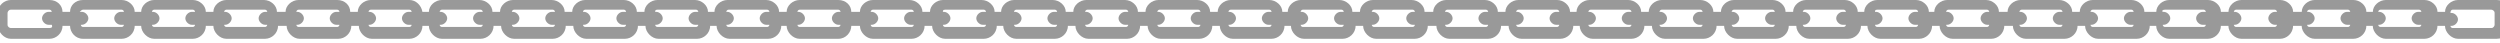 <?xml version="1.0" encoding="utf-8"?>
<!-- Generator: Adobe Illustrator 24.1.1, SVG Export Plug-In . SVG Version: 6.00 Build 0)  -->
<svg version="1.1" id="Layer_1" xmlns="http://www.w3.org/2000/svg" xmlns:xlink="http://www.w3.org/1999/xlink" x="0px" y="0px"
	 viewBox="0 0 232 4" style="enable-background:new 0 0 232 4;" xml:space="preserve">
<style type="text/css">
	.st0{fill:#999999;}
</style>
<path class="st0" d="M4.6,0H1C0.4,0-0.2,0.5-0.2,1.2v1.1C-0.2,3,0.4,3.6,1,3.6h3.6c0.6,0,1.2-0.5,1.2-1.2h0.7C6.5,3,7,3.6,7.7,3.6
	h3.6c0.6,0,1.2-0.5,1.2-1.2h0.6c0,0.6,0.6,1.2,1.2,1.2h3.6c0.6,0,1.2-0.5,1.2-1.2h0.7c0,0.6,0.6,1.2,1.2,1.2h3.6
	c0.6,0,1.2-0.5,1.2-1.2h0.8c0,0.6,0.6,1.2,1.2,1.2h3.6c0.6,0,1.2-0.5,1.2-1.2h0.7c0,0.6,0.6,1.2,1.2,1.2H38c0.6,0,1.2-0.5,1.2-1.2
	h0.6c0,0.6,0.6,1.2,1.2,1.2h3.6c0.6,0,1.2-0.5,1.2-1.2h0.7c0,0.6,0.6,1.2,1.2,1.2h3.6c0.6,0,1.2-0.5,1.2-1.2h0.7
	c0,0.6,0.6,1.2,1.2,1.2h3.6c0.6,0,1.2-0.5,1.2-1.2h0.7c0,0.6,0.6,1.2,1.2,1.2h3.6c0.6,0,1.2-0.5,1.2-1.2h0.6c0,0.6,0.6,1.2,1.2,1.2
	h3.6c0.6,0,1.2-0.5,1.2-1.2H73c0,0.6,0.6,1.2,1.2,1.2h3.6C78.5,3.6,79,3,79,2.4h0.8c0,0.6,0.6,1.2,1.2,1.2h3.6
	c0.6,0,1.2-0.5,1.2-1.2h0.7c0,0.6,0.6,1.2,1.2,1.2h3.6c0.6,0,1.2-0.5,1.2-1.2h0.6c0,0.6,0.6,1.2,1.2,1.2h3.6c0.6,0,1.2-0.5,1.2-1.2
	h0.7c0,0.6,0.6,1.2,1.2,1.2h3.6c0.6,0,1.2-0.5,1.2-1.2h0.7c0,0.6,0.6,1.2,1.2,1.2h3.6c0.6,0,1.2-0.5,1.2-1.2h0.7
	c0,0.6,0.6,1.2,1.2,1.2h3.6c0.6,0,1.2-0.5,1.2-1.2h0.6c0,0.6,0.6,1.2,1.2,1.2h3.6c0.6,0,1.2-0.5,1.2-1.2h0.7c0,0.6,0.6,1.2,1.2,1.2
	h3.6c0.6,0,1.2-0.5,1.2-1.2h0.8c0,0.6,0.6,1.2,1.2,1.2h3.6c0.6,0,1.2-0.5,1.2-1.2h0.7c0,0.6,0.6,1.2,1.2,1.2h3.6
	c0.6,0,1.2-0.5,1.2-1.2h0.6c0,0.6,0.6,1.2,1.2,1.2h3.6c0.6,0,1.2-0.5,1.2-1.2h0.7c0,0.6,0.6,1.2,1.2,1.2h3.6c0.6,0,1.2-0.5,1.2-1.2
	h0.7c0,0.6,0.6,1.2,1.2,1.2h3.6c0.6,0,1.2-0.5,1.2-1.2h0.7c0,0.6,0.6,1.2,1.2,1.2h3.6c0.6,0,1.2-0.5,1.2-1.2h0.6
	c0,0.6,0.6,1.2,1.2,1.2h3.6c0.6,0,1.2-0.5,1.2-1.2h0.7c0,0.6,0.6,1.2,1.2,1.2h3.6c0.6,0,1.2-0.5,1.2-1.2h0.8c0,0.6,0.6,1.2,1.2,1.2
	h3.6c0.6,0,1.2-0.5,1.2-1.2h0.7c0,0.6,0.6,1.2,1.2,1.2h3.6c0.6,0,1.2-0.5,1.2-1.2h0.6c0,0.6,0.6,1.2,1.2,1.2h3.6
	c0.6,0,1.2-0.5,1.2-1.2h0.7c0,0.6,0.6,1.2,1.2,1.2h3.6c0.6,0,1.2-0.5,1.2-1.2h0.8c0,0.6,0.6,1.2,1.2,1.2h3.6c0.6,0,1.2-0.5,1.2-1.2
	h0.6c0,0.6,0.6,1.2,1.2,1.2h3.6c0.6,0,1.2-0.5,1.2-1.2h0.7c0,0.6,0.6,1.2,1.2,1.2h3.6c0.7,0,1.2-0.5,1.2-1.2V1.2
	c0-0.7-0.5-1.2-1.2-1.2h-3.6c-0.6,0-1.2,0.5-1.2,1.1h-0.7c0-0.6-0.6-1.1-1.2-1.1h-3.6c-0.6,0-1.2,0.5-1.2,1.1h-0.6
	c0-0.6-0.6-1.1-1.2-1.1h-3.6c-0.6,0-1.2,0.5-1.2,1.1h-0.8c0-0.6-0.6-1.1-1.2-1.1h-3.6c-0.6,0-1.2,0.5-1.2,1.1h-0.7
	c0-0.6-0.6-1.1-1.2-1.1h-3.6c-0.6,0-1.2,0.5-1.2,1.1H199c0-0.6-0.6-1.1-1.2-1.1h-3.6c-0.6,0-1.2,0.5-1.2,1.1h-0.7
	c0-0.6-0.6-1.1-1.2-1.1h-3.6c-0.6,0-1.2,0.5-1.2,1.1h-0.8c0-0.6-0.6-1.1-1.2-1.1h-3.6c-0.6,0-1.2,0.5-1.2,1.1H179
	c0-0.6-0.6-1.1-1.2-1.1h-3.6c-0.6,0-1.2,0.5-1.2,1.1h-0.6c0-0.6-0.6-1.1-1.2-1.1h-3.6c-0.6,0-1.2,0.5-1.2,1.1h-0.7
	c0-0.6-0.6-1.1-1.2-1.1h-3.6c-0.6,0-1.2,0.5-1.2,1.1H159c0-0.6-0.6-1.1-1.2-1.1h-3.6c-0.6,0-1.2,0.5-1.2,1.1h-0.7
	c0-0.6-0.6-1.1-1.2-1.1h-3.6c-0.6,0-1.2,0.5-1.2,1.1h-0.6c0-0.6-0.6-1.1-1.2-1.1h-3.6c-0.6,0-1.2,0.5-1.2,1.1h-0.7
	c0-0.6-0.6-1.1-1.2-1.1h-3.6c-0.6,0-1.2,0.5-1.2,1.1h-0.8c0-0.6-0.6-1.1-1.2-1.1h-3.6c-0.6,0-1.2,0.5-1.2,1.1h-0.7
	c0-0.6-0.6-1.1-1.2-1.1h-3.6c-0.6,0-1.2,0.5-1.2,1.1H119c0-0.6-0.6-1.1-1.2-1.1h-3.6c-0.6,0-1.2,0.5-1.2,1.1h-0.7
	c0-0.6-0.6-1.1-1.2-1.1h-3.6c-0.6,0-1.2,0.5-1.2,1.1h-0.7c0-0.6-0.6-1.1-1.2-1.1h-3.6c-0.6,0-1.2,0.5-1.2,1.1h-0.7
	c0-0.6-0.6-1.1-1.2-1.1h-3.6c-0.6,0-1.2,0.5-1.2,1.1h-0.6c0-0.6-0.6-1.1-1.2-1.1h-3.6c-0.6,0-1.2,0.5-1.2,1.1h-0.7
	c0-0.6-0.6-1.1-1.2-1.1H81c-0.6,0-1.2,0.5-1.2,1.1H79C79,0.5,78.5,0,77.8,0h-3.6c-0.6,0-1.2,0.5-1.2,1.1h-0.7c0-0.6-0.6-1.1-1.2-1.1
	h-3.6c-0.6,0-1.2,0.5-1.2,1.1h-0.6c0-0.6-0.6-1.1-1.2-1.1H61c-0.6,0-1.2,0.5-1.2,1.1h-0.7c0-0.6-0.6-1.1-1.2-1.1h-3.6
	c-0.6,0-1.2,0.5-1.2,1.1h-0.7c0-0.6-0.6-1.1-1.2-1.1h-3.6c-0.6,0-1.2,0.5-1.2,1.1h-0.7c0-0.6-0.6-1.1-1.2-1.1H41
	c-0.6,0-1.2,0.5-1.2,1.1h-0.6C39.1,0.5,38.6,0,38,0h-3.6c-0.6,0-1.2,0.5-1.2,1.1h-0.7C32.5,0.5,32,0,31.3,0h-3.6
	c-0.6,0-1.2,0.5-1.2,1.1h-0.8c0-0.6-0.6-1.1-1.2-1.1H21c-0.6,0-1.2,0.5-1.2,1.1h-0.7c0-0.6-0.6-1.1-1.2-1.1h-3.6
	c-0.6,0-1.2,0.5-1.2,1.1h-0.6c0-0.6-0.6-1.1-1.2-1.1H7.7C7,0,6.5,0.5,6.5,1.1H5.8C5.8,0.5,5.3,0,4.6,0z M4.6,2.6H1
	c-0.1,0-0.3-0.1-0.3-0.3V1.2c0-0.1,0.1-0.3,0.3-0.3h3.6c0.1,0,0.2,0.1,0.2,0.2H4.5c-0.3,0-0.6,0.3-0.6,0.6c0,0.3,0.3,0.6,0.6,0.6
	h0.3C4.9,2.5,4.8,2.6,4.6,2.6z M227.6,0.9h3.6c0.1,0,0.3,0.1,0.3,0.3v1.1c0,0.1-0.1,0.3-0.3,0.3h-3.6c-0.1,0-0.2-0.1-0.2-0.2h0.1
	c0.3,0,0.6-0.3,0.6-0.6c0-0.3-0.3-0.6-0.6-0.6h-0.1C227.4,1,227.5,0.9,227.6,0.9z M220.9,0.9h3.6c0.1,0,0.2,0.1,0.2,0.2h-0.3
	c-0.3,0-0.6,0.3-0.6,0.6c0,0.3,0.3,0.6,0.6,0.6h0.3c0,0.1-0.1,0.2-0.2,0.2h-3.6c-0.1,0-0.2-0.1-0.2-0.2h0.1c0.3,0,0.6-0.3,0.6-0.6
	c0-0.3-0.3-0.6-0.6-0.6h-0.1C220.7,1,220.8,0.9,220.9,0.9z M214.3,0.9h3.6c0.1,0,0.2,0.1,0.2,0.2h-0.3c-0.3,0-0.6,0.3-0.6,0.6
	c0,0.3,0.3,0.6,0.6,0.6h0.3c0,0.1-0.1,0.2-0.2,0.2h-3.6c-0.1,0-0.2-0.1-0.2-0.2h0.1c0.3,0,0.6-0.3,0.6-0.6c0-0.3-0.3-0.6-0.6-0.6
	h-0.1C214.1,1,214.2,0.9,214.3,0.9z M207.5,0.9h3.6c0.1,0,0.2,0.1,0.2,0.2h-0.2c-0.3,0-0.6,0.3-0.6,0.6c0,0.3,0.3,0.6,0.6,0.6h0.2
	c0,0.1-0.1,0.2-0.2,0.2h-3.6c-0.1,0-0.2-0.1-0.2-0.2h0.1c0.3,0,0.6-0.3,0.6-0.6c0-0.3-0.3-0.6-0.6-0.6h-0.1
	C207.3,1,207.4,0.9,207.5,0.9z M200.9,0.9h3.6c0.1,0,0.2,0.1,0.2,0.2h-0.3c-0.3,0-0.6,0.3-0.6,0.6c0,0.3,0.3,0.6,0.6,0.6h0.3
	c0,0.1-0.1,0.2-0.2,0.2h-3.6c-0.1,0-0.2-0.1-0.2-0.2h0.1c0.3,0,0.6-0.3,0.6-0.6c0-0.3-0.3-0.6-0.6-0.6h-0.1
	C200.6,1,200.7,0.9,200.9,0.9z M194.2,0.9h3.6c0.1,0,0.2,0.1,0.2,0.2h-0.3c-0.3,0-0.6,0.3-0.6,0.6c0,0.3,0.3,0.6,0.6,0.6h0.3
	c0,0.1-0.1,0.2-0.2,0.2h-3.6c-0.1,0-0.2-0.1-0.2-0.2h0.1c0.3,0,0.6-0.3,0.6-0.6c0-0.3-0.3-0.6-0.6-0.6H194
	C194,1,194.1,0.9,194.2,0.9z M187.6,0.9h3.6c0.1,0,0.2,0.1,0.2,0.2h-0.3c-0.3,0-0.6,0.3-0.6,0.6c0,0.3,0.3,0.6,0.6,0.6h0.3
	c0,0.1-0.1,0.2-0.2,0.2h-3.6c-0.1,0-0.2-0.1-0.2-0.2h0.1c0.3,0,0.6-0.3,0.6-0.6c0-0.3-0.3-0.6-0.6-0.6h-0.1
	C187.4,1,187.5,0.9,187.6,0.9z M180.8,0.9h3.6c0.1,0,0.2,0.1,0.2,0.2h-0.2c-0.3,0-0.6,0.3-0.6,0.6c0,0.3,0.3,0.6,0.6,0.6h0.2
	c0,0.1-0.1,0.2-0.2,0.2h-3.6c-0.1,0-0.2-0.1-0.2-0.2h0.1c0.3,0,0.6-0.3,0.6-0.6c0-0.3-0.3-0.6-0.6-0.6h-0.1
	C180.6,1,180.7,0.9,180.8,0.9z M174.2,0.9h3.6c0.1,0,0.2,0.1,0.2,0.2h-0.3c-0.3,0-0.6,0.3-0.6,0.6c0,0.3,0.3,0.6,0.6,0.6h0.3
	c0,0.1-0.1,0.2-0.2,0.2h-3.6c-0.1,0-0.2-0.1-0.2-0.2h0.1c0.3,0,0.6-0.3,0.6-0.6c0-0.3-0.3-0.6-0.6-0.6h-0.1C174,1,174,0.9,174.2,0.9
	z M167.5,0.9h3.6c0.1,0,0.2,0.1,0.2,0.2H171c-0.3,0-0.6,0.3-0.6,0.6c0,0.3,0.3,0.6,0.6,0.6h0.3c0,0.1-0.1,0.2-0.2,0.2h-3.6
	c-0.1,0-0.2-0.1-0.2-0.2h0.1c0.3,0,0.6-0.3,0.6-0.6c0-0.3-0.3-0.6-0.6-0.6h-0.1C167.3,1,167.4,0.9,167.5,0.9z M160.9,0.9h3.6
	c0.1,0,0.2,0.1,0.2,0.2h-0.3c-0.3,0-0.6,0.3-0.6,0.6c0,0.3,0.3,0.6,0.6,0.6h0.3c0,0.1-0.1,0.2-0.2,0.2h-3.6c-0.1,0-0.2-0.1-0.2-0.2
	h0.1c0.3,0,0.6-0.3,0.6-0.6c0-0.3-0.3-0.6-0.6-0.6h-0.1C160.7,1,160.8,0.9,160.9,0.9z M154.2,0.9h3.6c0.1,0,0.2,0.1,0.2,0.2h-0.3
	c-0.3,0-0.6,0.3-0.6,0.6c0,0.3,0.3,0.6,0.6,0.6h0.3c0,0.1-0.1,0.2-0.2,0.2h-3.6c-0.1,0-0.2-0.1-0.2-0.2h0.1c0.3,0,0.6-0.3,0.6-0.6
	c0-0.3-0.3-0.6-0.6-0.6H154C154,1,154.1,0.9,154.2,0.9z M147.6,0.9h3.6c0.1,0,0.2,0.1,0.2,0.2h-0.3c-0.3,0-0.6,0.3-0.6,0.6
	c0,0.3,0.3,0.6,0.6,0.6h0.3c0,0.1-0.1,0.2-0.2,0.2h-3.6c-0.1,0-0.2-0.1-0.2-0.2h0.1c0.3,0,0.6-0.3,0.6-0.6c0-0.3-0.3-0.6-0.6-0.6
	h-0.1C147.4,1,147.5,0.9,147.6,0.9z M140.9,0.9h3.6c0.1,0,0.2,0.1,0.2,0.2h-0.3c-0.3,0-0.6,0.3-0.6,0.6c0,0.3,0.3,0.6,0.6,0.6h0.3
	c0,0.1-0.1,0.2-0.2,0.2h-3.6c-0.1,0-0.2-0.1-0.2-0.2h0.1c0.3,0,0.6-0.3,0.6-0.6c0-0.3-0.3-0.6-0.6-0.6h-0.1
	C140.7,1,140.8,0.9,140.9,0.9z M134.3,0.9h3.6c0.1,0,0.2,0.1,0.2,0.2h-0.3c-0.3,0-0.6,0.3-0.6,0.6c0,0.3,0.3,0.6,0.6,0.6h0.3
	c0,0.1-0.1,0.2-0.2,0.2h-3.6c-0.1,0-0.2-0.1-0.2-0.2h0.1c0.3,0,0.6-0.3,0.6-0.6c0-0.3-0.3-0.6-0.6-0.6h-0.1
	C134.1,1,134.2,0.9,134.3,0.9z M127.5,0.9h3.6c0.1,0,0.2,0.1,0.2,0.2h-0.2c-0.3,0-0.6,0.3-0.6,0.6c0,0.3,0.3,0.6,0.6,0.6h0.2
	c0,0.1-0.1,0.2-0.2,0.2h-3.6c-0.1,0-0.2-0.1-0.2-0.2h0.1c0.3,0,0.6-0.3,0.6-0.6c0-0.3-0.3-0.6-0.6-0.6h-0.1
	C127.3,1,127.4,0.9,127.5,0.9z M120.9,0.9h3.6c0.1,0,0.2,0.1,0.2,0.2h-0.3c-0.3,0-0.6,0.3-0.6,0.6c0,0.3,0.3,0.6,0.6,0.6h0.3
	c0,0.1-0.1,0.2-0.2,0.2h-3.6c-0.1,0-0.2-0.1-0.2-0.2h0.1c0.3,0,0.6-0.3,0.6-0.6c0-0.3-0.3-0.6-0.6-0.6h-0.1
	C120.7,1,120.8,0.9,120.9,0.9z M114.2,0.9h3.6c0.1,0,0.2,0.1,0.2,0.2h-0.3c-0.3,0-0.6,0.3-0.6,0.6c0,0.3,0.3,0.6,0.6,0.6h0.3
	c0,0.1-0.1,0.2-0.2,0.2h-3.6c-0.1,0-0.2-0.1-0.2-0.2h0.1c0.3,0,0.6-0.3,0.6-0.6c0-0.3-0.3-0.6-0.6-0.6H114
	C114,1,114.1,0.9,114.2,0.9z M107.6,0.9h3.6c0.1,0,0.2,0.1,0.2,0.2h-0.3c-0.3,0-0.6,0.3-0.6,0.6c0,0.3,0.3,0.6,0.6,0.6h0.3
	c0,0.1-0.1,0.2-0.2,0.2h-3.6c-0.1,0-0.2-0.1-0.2-0.2h0.1c0.3,0,0.6-0.3,0.6-0.6c0-0.3-0.3-0.6-0.6-0.6h-0.1
	C107.4,1,107.5,0.9,107.6,0.9z M100.9,0.9h3.6c0.1,0,0.2,0.1,0.2,0.2h-0.3c-0.3,0-0.6,0.3-0.6,0.6c0,0.3,0.3,0.6,0.6,0.6h0.3
	c0,0.1-0.1,0.2-0.2,0.2h-3.6c-0.1,0-0.2-0.1-0.2-0.2h0.1c0.3,0,0.6-0.3,0.6-0.6c0-0.3-0.3-0.6-0.6-0.6h-0.1
	C100.7,1,100.8,0.9,100.9,0.9z M94.3,0.9h3.6c0.1,0,0.2,0.1,0.2,0.2h-0.3c-0.3,0-0.6,0.3-0.6,0.6c0,0.3,0.3,0.6,0.6,0.6h0.3
	c0,0.1-0.1,0.2-0.2,0.2h-3.6c-0.1,0-0.2-0.1-0.2-0.2h0.1c0.3,0,0.6-0.3,0.6-0.6c0-0.3-0.3-0.6-0.6-0.6h-0.1
	C94.1,1,94.2,0.9,94.3,0.9z M87.7,0.9h3.6c0.1,0,0.2,0.1,0.2,0.2h-0.3c-0.3,0-0.6,0.3-0.6,0.6c0,0.3,0.3,0.6,0.6,0.6h0.3
	c0,0.1-0.1,0.2-0.2,0.2h-3.6c-0.1,0-0.2-0.1-0.2-0.2h0.1c0.3,0,0.6-0.3,0.6-0.6c0-0.3-0.3-0.6-0.6-0.6h-0.1
	C87.5,1,87.5,0.9,87.7,0.9z M81,0.9h3.6c0.1,0,0.2,0.1,0.2,0.2h-0.3c-0.3,0-0.6,0.3-0.6,0.6c0,0.3,0.3,0.6,0.6,0.6h0.3
	c0,0.1-0.1,0.2-0.2,0.2H81c-0.1,0-0.2-0.1-0.2-0.2h0.1c0.3,0,0.6-0.3,0.6-0.6c0-0.3-0.3-0.6-0.6-0.6h-0.1C80.8,1,80.9,0.9,81,0.9z
	 M74.2,0.9h3.6c0.1,0,0.2,0.1,0.2,0.2h-0.2c-0.3,0-0.6,0.3-0.6,0.6c0,0.3,0.3,0.6,0.6,0.6h0.2c0,0.1-0.1,0.2-0.2,0.2h-3.6
	c-0.1,0-0.2-0.1-0.2-0.2h0.1c0.3,0,0.6-0.3,0.6-0.6c0-0.3-0.3-0.6-0.6-0.6H74C74,1,74.1,0.9,74.2,0.9z M67.6,0.9h3.6
	c0.1,0,0.2,0.1,0.2,0.2h-0.3c-0.3,0-0.6,0.3-0.6,0.6c0,0.3,0.3,0.6,0.6,0.6h0.3c0,0.1-0.1,0.2-0.2,0.2h-3.6c-0.1,0-0.2-0.1-0.2-0.2
	h0.1c0.3,0,0.6-0.3,0.6-0.6c0-0.3-0.3-0.6-0.6-0.6h-0.1C67.4,1,67.5,0.9,67.6,0.9z M61,0.9h3.6c0.1,0,0.2,0.1,0.2,0.2h-0.3
	c-0.3,0-0.6,0.3-0.6,0.6c0,0.3,0.3,0.6,0.6,0.6h0.3c0,0.1-0.1,0.2-0.2,0.2H61c-0.1,0-0.2-0.1-0.2-0.2h0.1c0.3,0,0.6-0.3,0.6-0.6
	c0-0.3-0.3-0.6-0.6-0.6h-0.1C60.8,1,60.8,0.9,61,0.9z M54.3,0.9h3.6c0.1,0,0.2,0.1,0.2,0.2h-0.3c-0.3,0-0.6,0.3-0.6,0.6
	c0,0.3,0.3,0.6,0.6,0.6h0.3c0,0.1-0.1,0.2-0.2,0.2h-3.6c-0.1,0-0.2-0.1-0.2-0.2h0.1c0.3,0,0.6-0.3,0.6-0.6c0-0.3-0.3-0.6-0.6-0.6
	h-0.1C54.1,1,54.2,0.9,54.3,0.9z M47.7,0.9h3.6c0.1,0,0.2,0.1,0.2,0.2h-0.3c-0.3,0-0.6,0.3-0.6,0.6c0,0.3,0.3,0.6,0.6,0.6h0.3
	c0,0.1-0.1,0.2-0.2,0.2h-3.6c-0.1,0-0.2-0.1-0.2-0.2h0.1c0.3,0,0.6-0.3,0.6-0.6c0-0.3-0.3-0.6-0.6-0.6h-0.1
	C47.5,1,47.6,0.9,47.7,0.9z M41,0.9h3.6c0.1,0,0.2,0.1,0.2,0.2h-0.3c-0.3,0-0.6,0.3-0.6,0.6c0,0.3,0.3,0.6,0.6,0.6h0.3
	c0,0.1-0.1,0.2-0.2,0.2H41c-0.1,0-0.2-0.1-0.2-0.2h0.1c0.3,0,0.6-0.3,0.6-0.6c0-0.3-0.3-0.6-0.6-0.6h-0.1C40.8,1,40.9,0.9,41,0.9z
	 M34.4,0.9H38c0.1,0,0.2,0.1,0.2,0.2h-0.3c-0.3,0-0.6,0.3-0.6,0.6c0,0.3,0.3,0.6,0.6,0.6h0.3c0,0.1-0.1,0.2-0.2,0.2h-3.6
	c-0.1,0-0.2-0.1-0.2-0.2h0.1c0.3,0,0.6-0.3,0.6-0.6c0-0.3-0.3-0.6-0.6-0.6h-0.1C34.2,1,34.3,0.9,34.4,0.9z M27.7,0.9h3.6
	c0.1,0,0.2,0.1,0.2,0.2h-0.3c-0.3,0-0.6,0.3-0.6,0.6c0,0.3,0.3,0.6,0.6,0.6h0.3c0,0.1-0.1,0.2-0.2,0.2h-3.6c-0.1,0-0.2-0.1-0.2-0.2
	h0.1c0.3,0,0.6-0.3,0.6-0.6c0-0.3-0.3-0.6-0.6-0.6h-0.1C27.5,1,27.6,0.9,27.7,0.9z M21,0.9h3.6c0.1,0,0.2,0.1,0.2,0.2h-0.2
	c-0.3,0-0.6,0.3-0.6,0.6c0,0.3,0.3,0.6,0.6,0.6h0.2c0,0.1-0.1,0.2-0.2,0.2H21c-0.1,0-0.2-0.1-0.2-0.2h0.1c0.3,0,0.6-0.3,0.6-0.6
	c0-0.3-0.3-0.6-0.6-0.6h-0.1C20.8,1,20.9,0.9,21,0.9z M14.3,0.9h3.6c0.1,0,0.2,0.1,0.2,0.2h-0.3c-0.3,0-0.6,0.3-0.6,0.6
	c0,0.3,0.3,0.6,0.6,0.6h0.3c0,0.1-0.1,0.2-0.2,0.2h-3.6c-0.1,0-0.2-0.1-0.2-0.2h0.1c0.3,0,0.6-0.3,0.6-0.6c0-0.3-0.3-0.6-0.6-0.6
	h-0.1C14.1,1,14.2,0.9,14.3,0.9z M7.7,0.9h3.6c0.1,0,0.2,0.1,0.2,0.2h-0.3c-0.3,0-0.6,0.3-0.6,0.6c0,0.3,0.3,0.6,0.6,0.6h0.3
	c0,0.1-0.1,0.2-0.2,0.2H7.7c-0.1,0-0.2-0.1-0.2-0.2h0.1c0.3,0,0.6-0.3,0.6-0.6c0-0.3-0.3-0.6-0.6-0.6H7.4C7.5,1,7.6,0.9,7.7,0.9z"/>
</svg>
